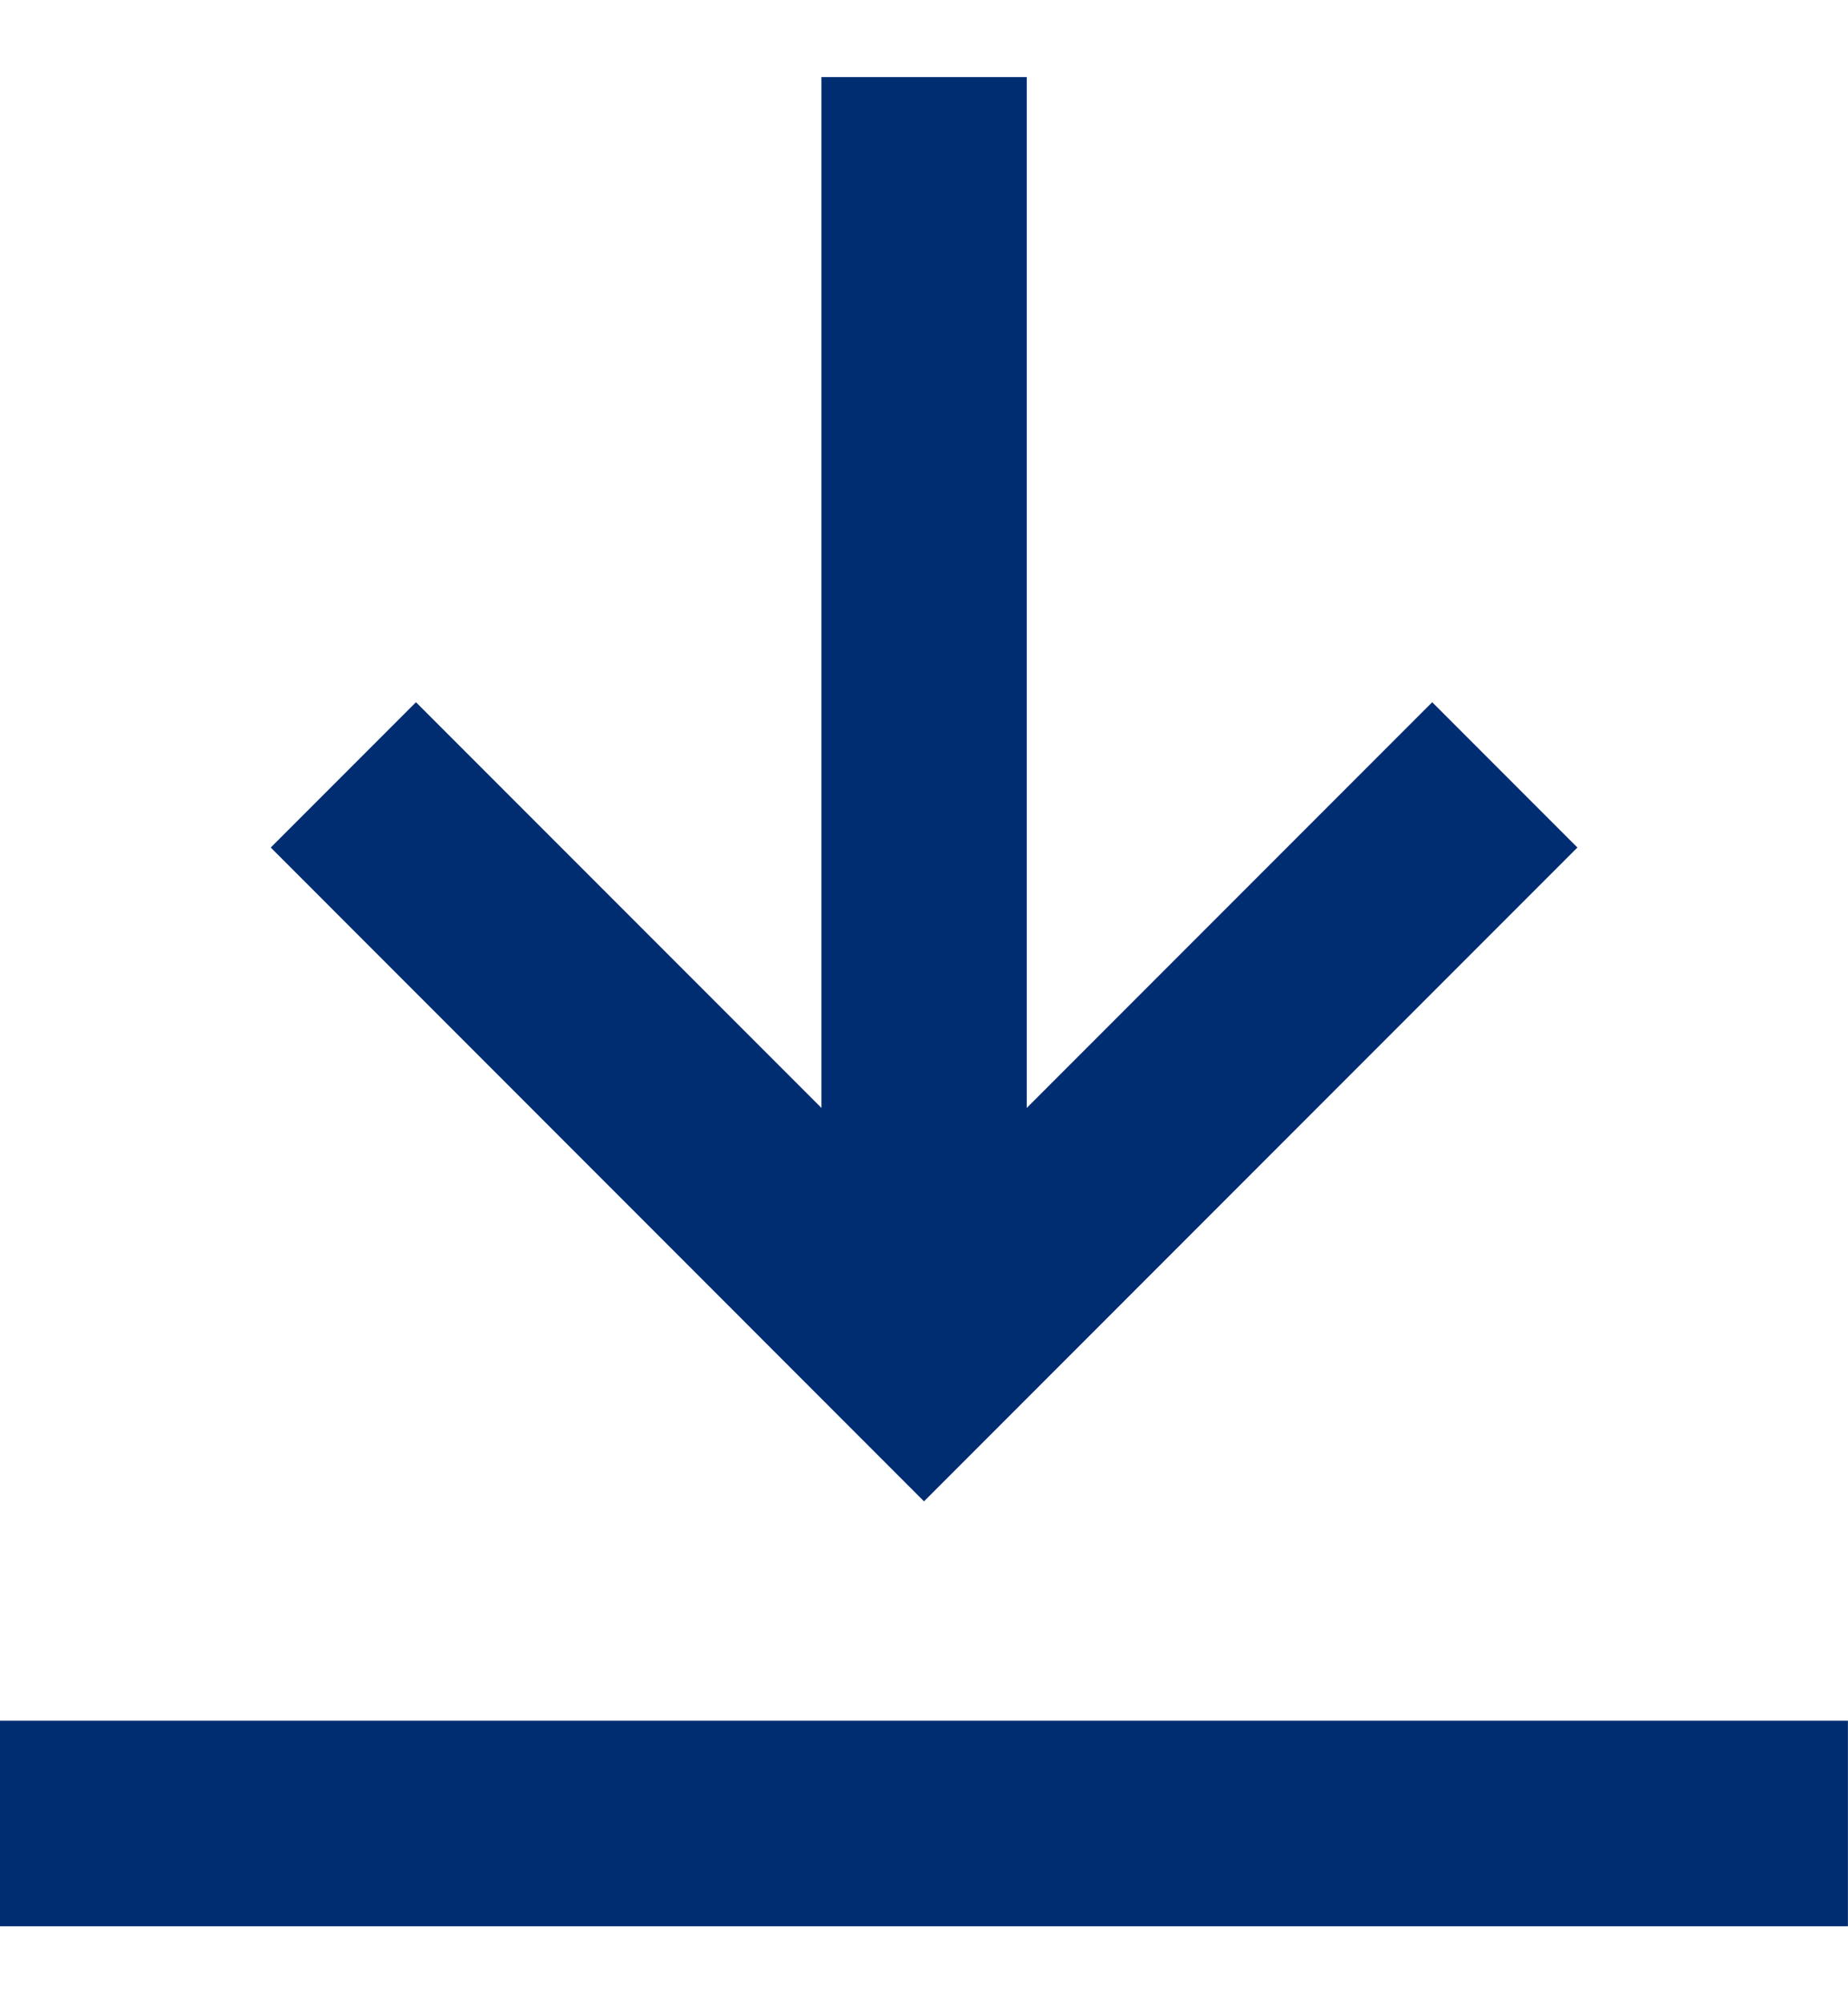 <svg width="12" height="13" viewBox="0 0 12 13" fill="none" xmlns="http://www.w3.org/2000/svg">
<rect x="0.333" y="11.5" width="11.333" height="0.667" stroke="#002D72" stroke-width="0.667"/>
<path d="M6.667 0.5H5.334V7.19L2.701 4.557L1.758 5.5L6 9.743L10.243 5.5L9.3 4.557L6.667 7.19V0.5Z" fill="#002D72"/>
</svg>
